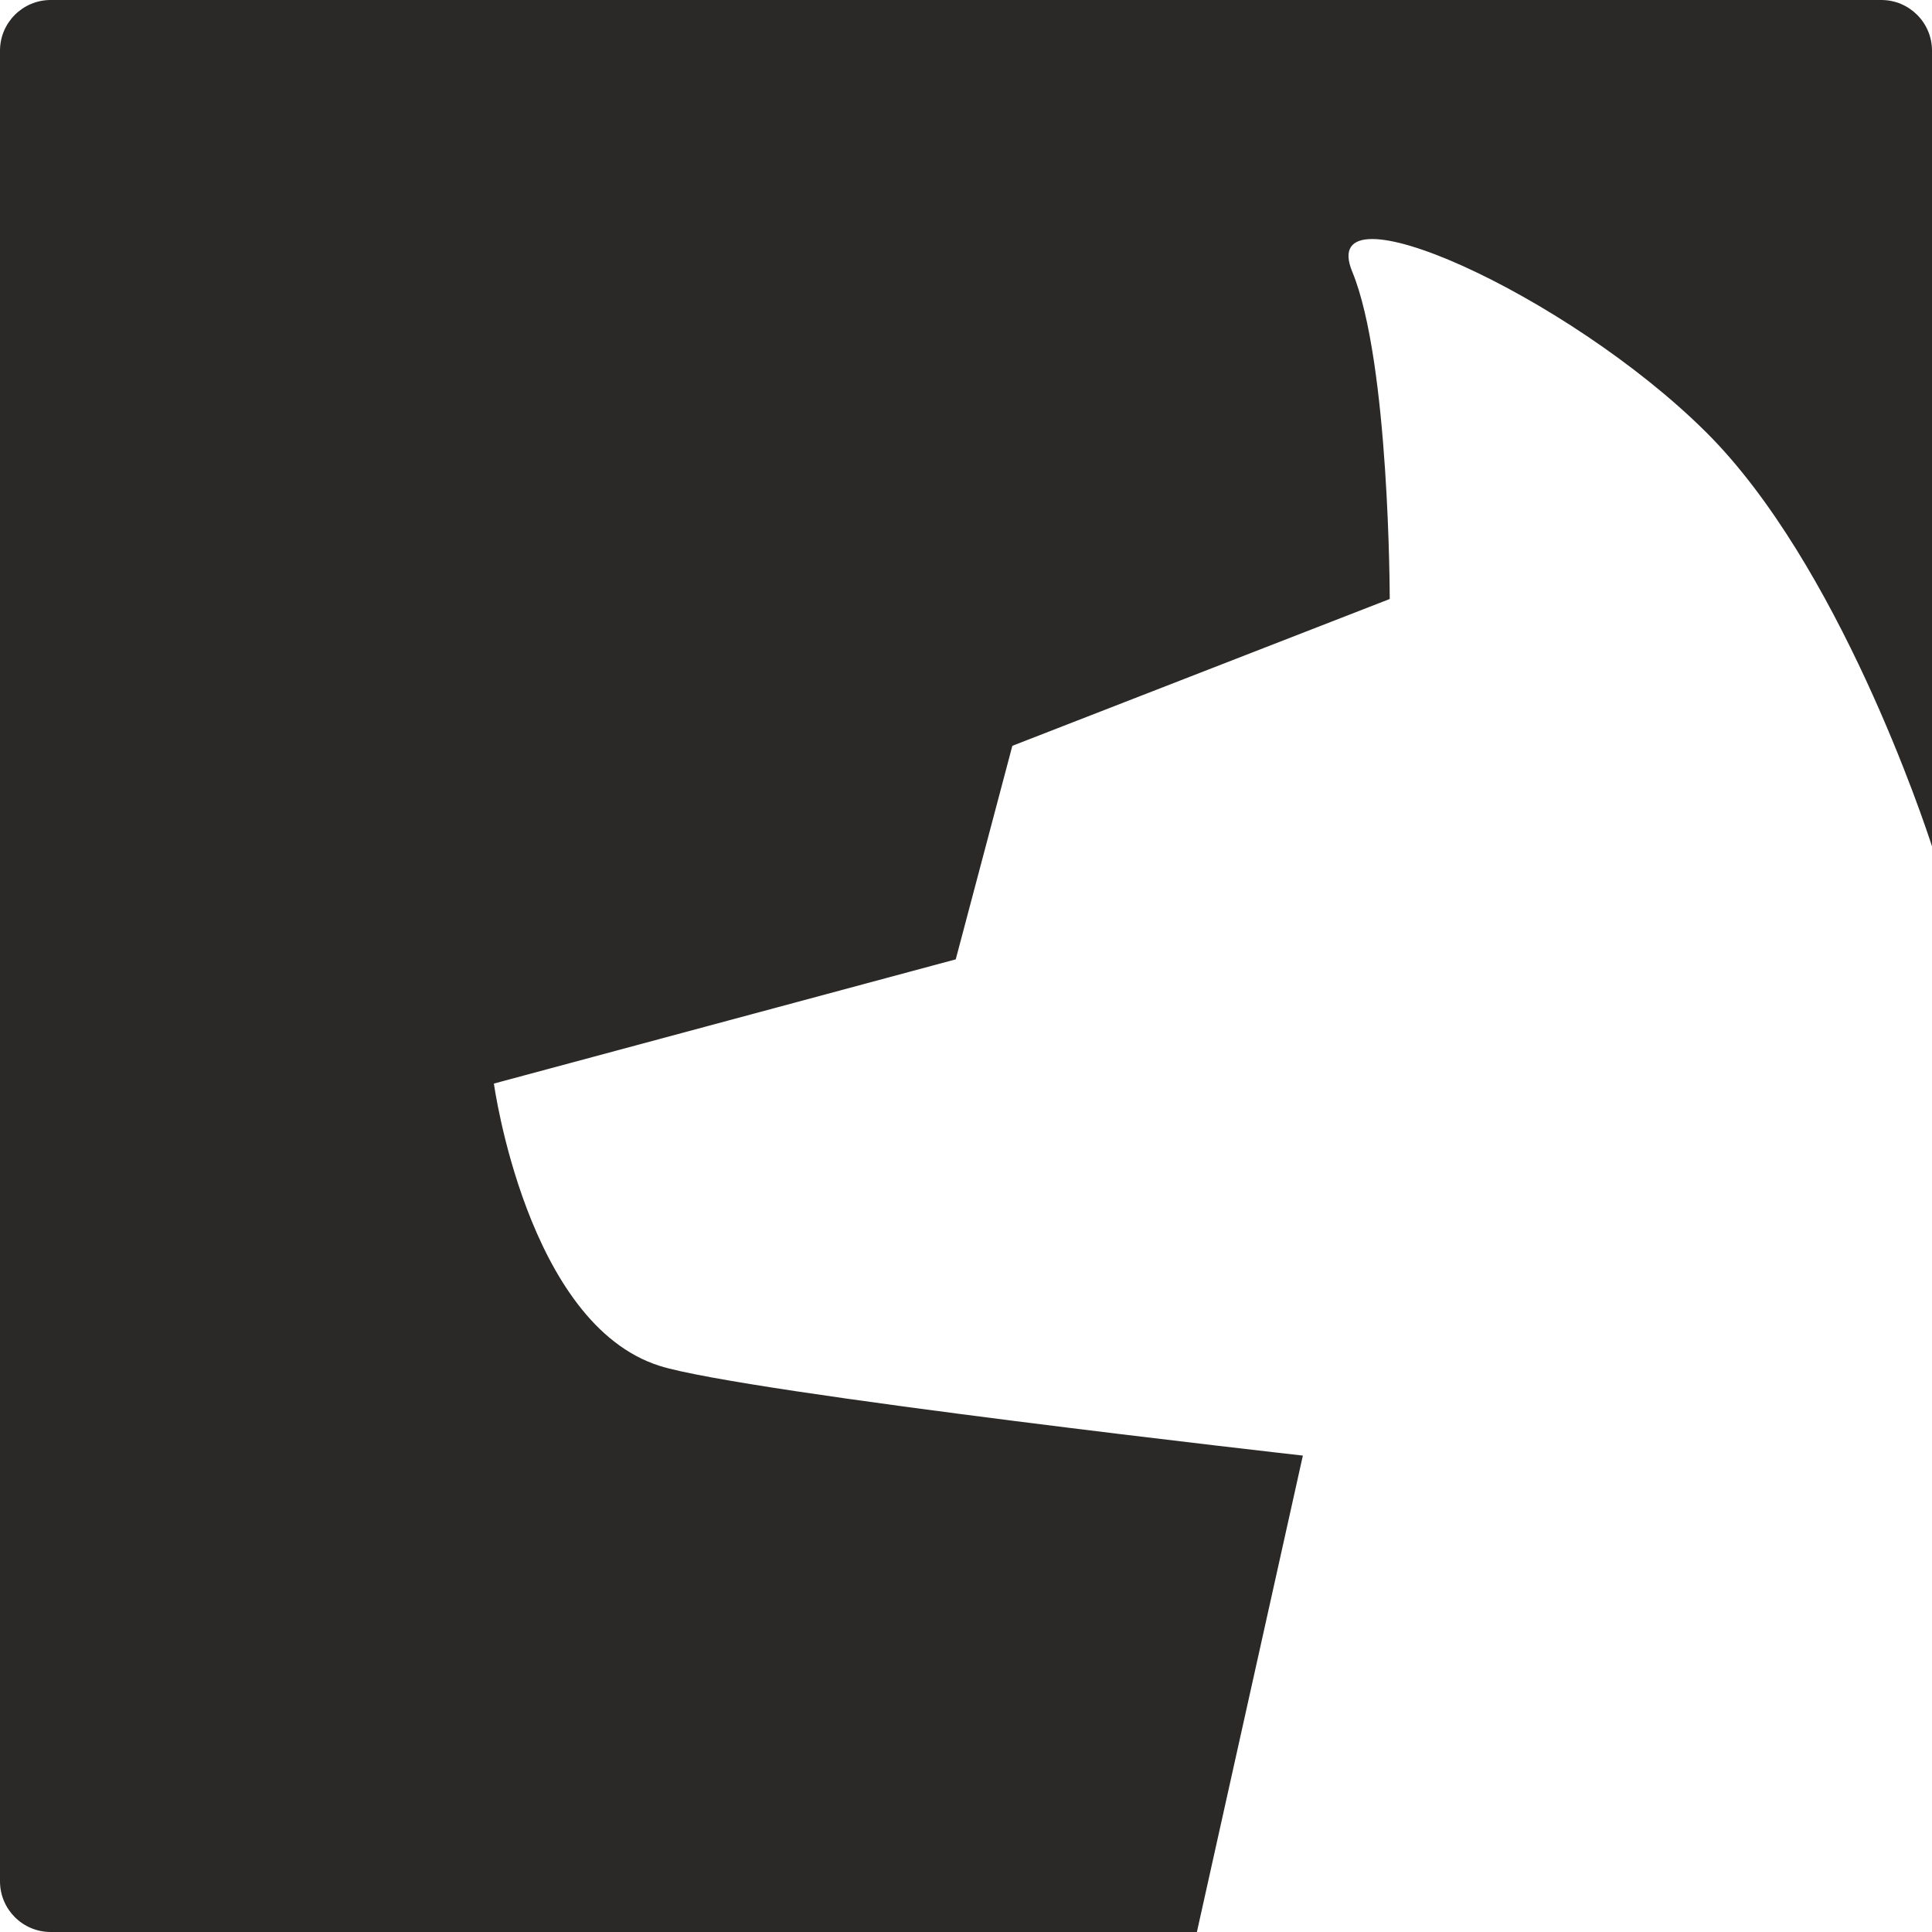 <svg width="100" height="100" viewBox="0 0 100 100" fill="none" xmlns="http://www.w3.org/2000/svg">
<path d="M79.664 100H2.623C1.175 100 0 98.826 0 97.377V2.623C0 1.175 1.175 0 2.623 0H97.377C98.825 0 100 1.175 100 2.623V43.808C99.62 42.633 95.17 29.186 88.293 22.356C81.098 15.211 68.052 9.364 69.993 14.064C71.932 18.763 71.932 31.004 71.932 31.004L52.399 38.603L49.469 49.656L25.564 56.085C25.564 56.085 27.267 68.522 34.139 70.696C38.546 72.09 67.436 75.341 67.436 75.341L61.951 100H79.664Z" fill="#2B2927"/>
</svg>
